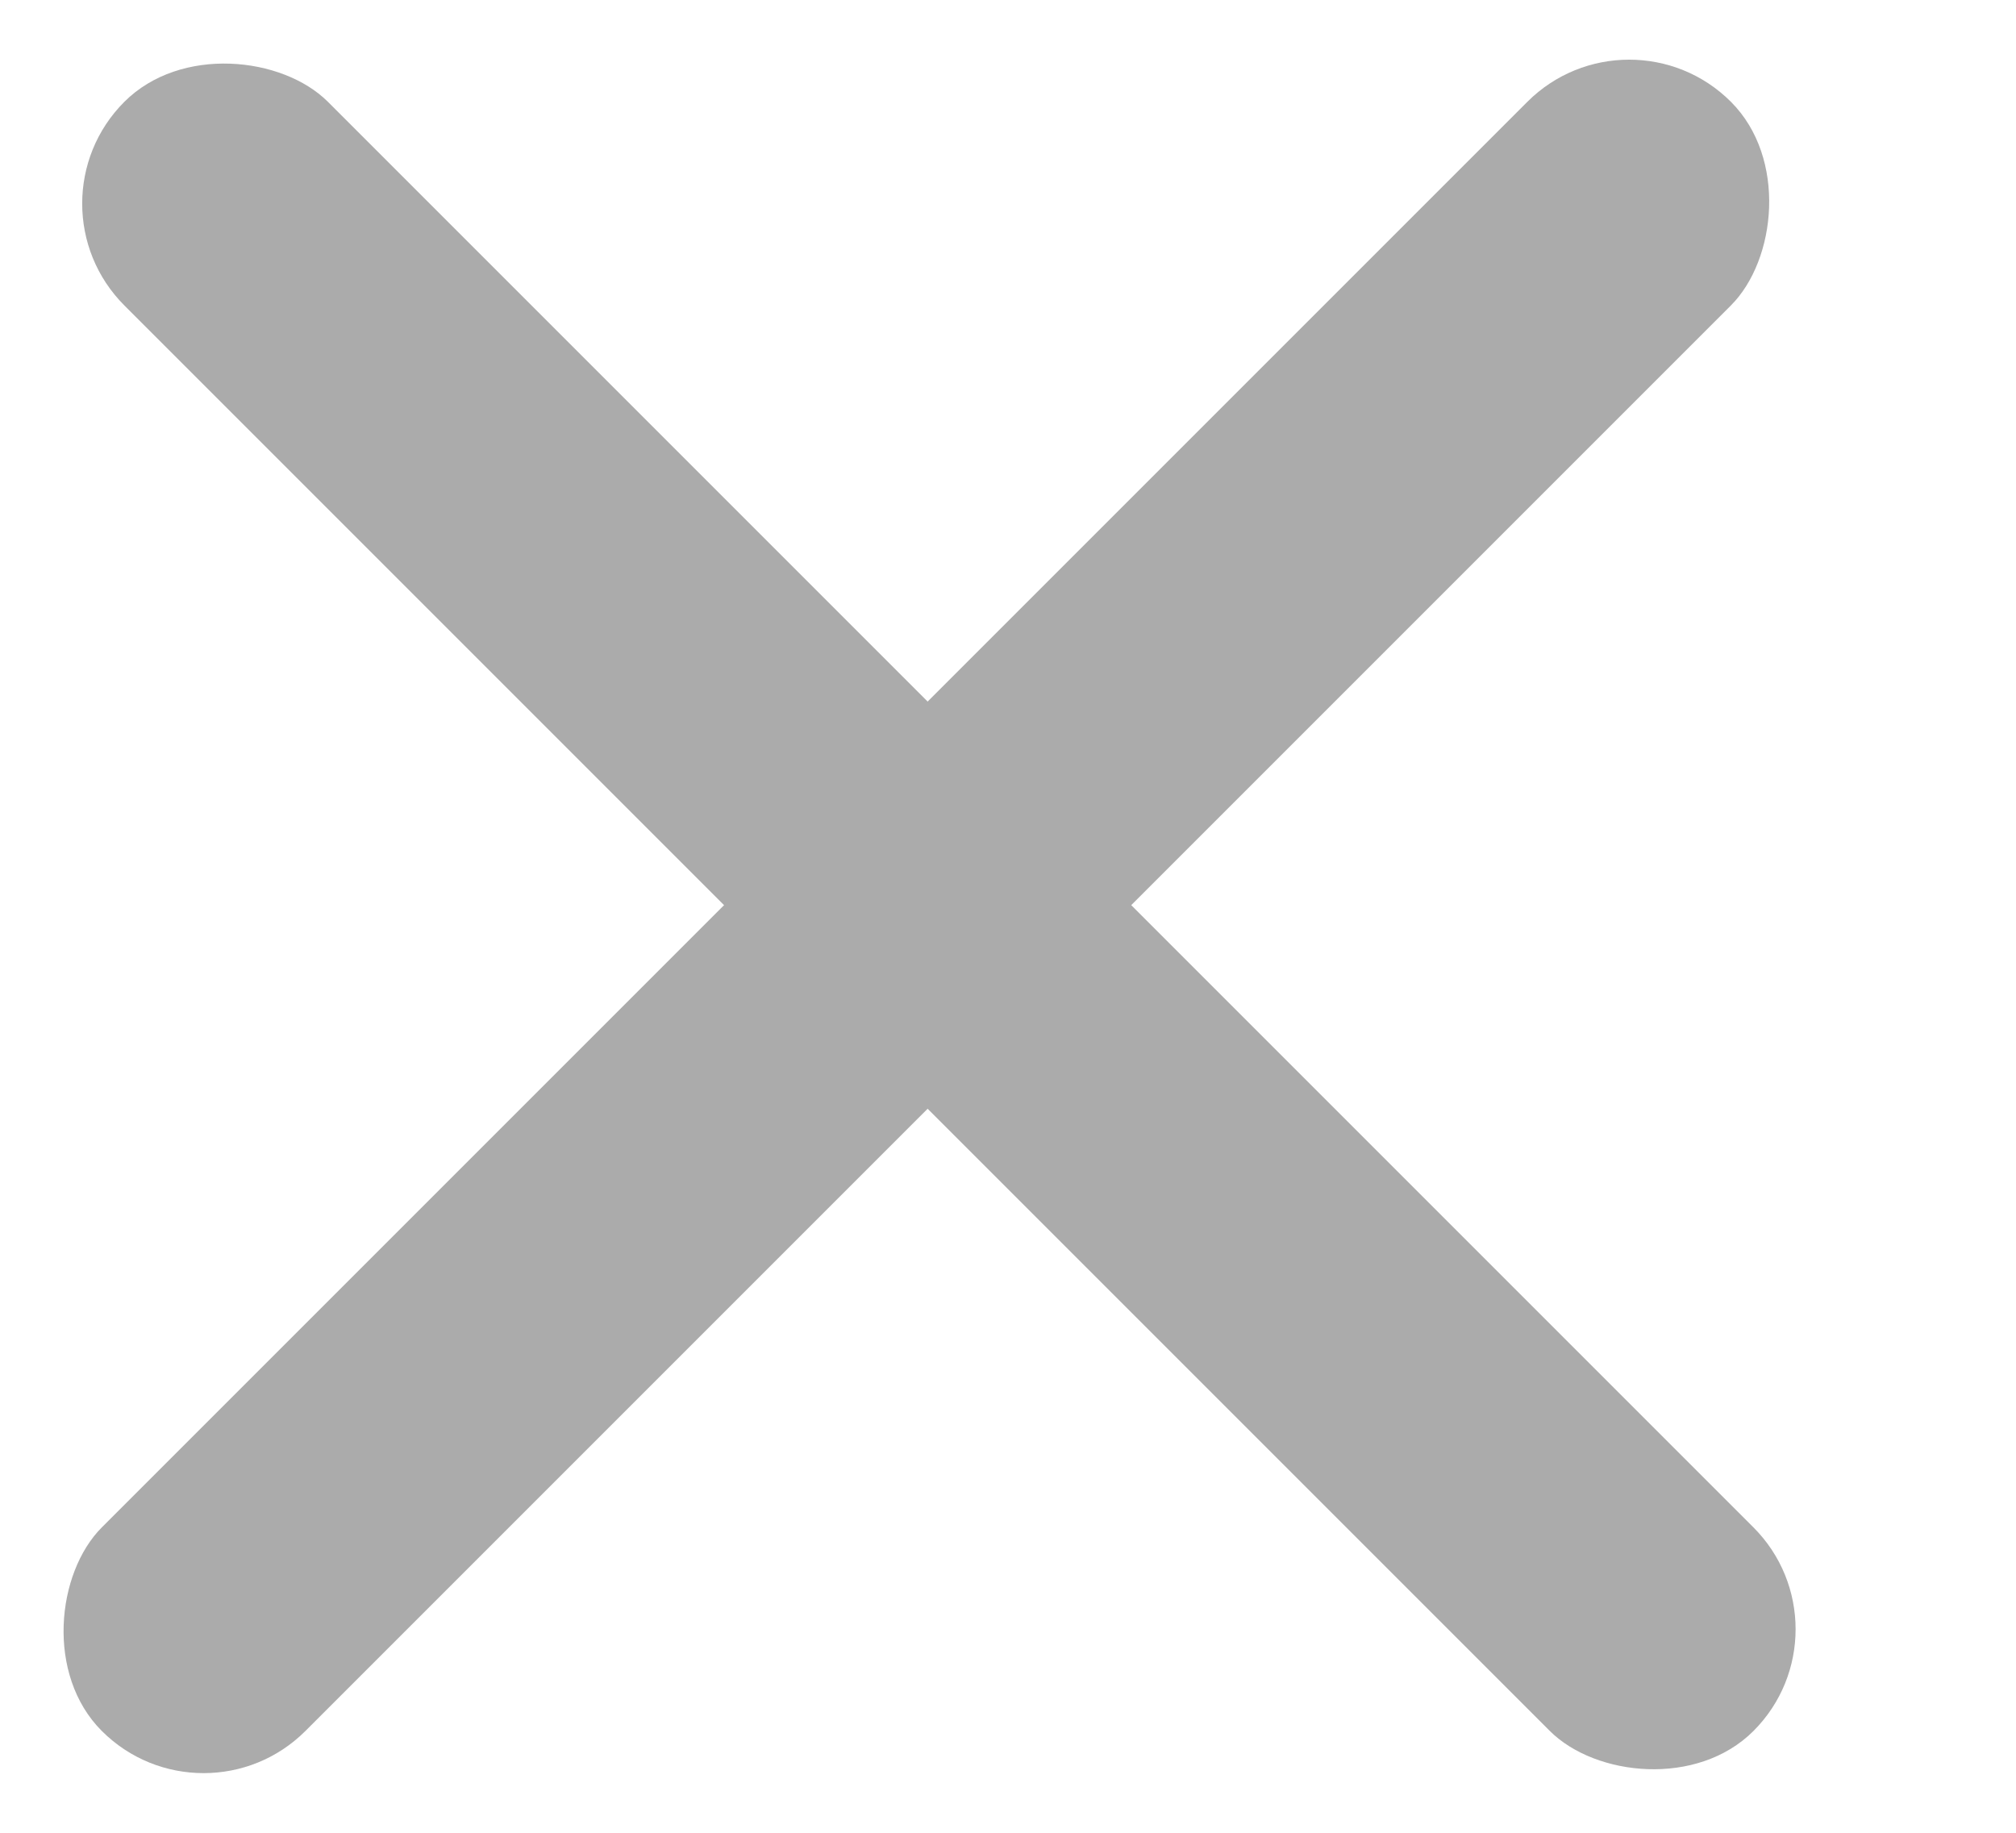<svg width="11" height="10" viewBox="0 0 11 10" fill="none" xmlns="http://www.w3.org/2000/svg">
<rect x="0.123" y="1.111" width="1.571" height="12.571" rx="0.786" transform="rotate(-45 0.123 1.111)" fill="#ABABAB"/>
<rect x="1.111" y="10" width="1.571" height="12.571" rx="0.786" transform="rotate(-135 1.111 10)" fill="#ABABAB"/>
</svg>
